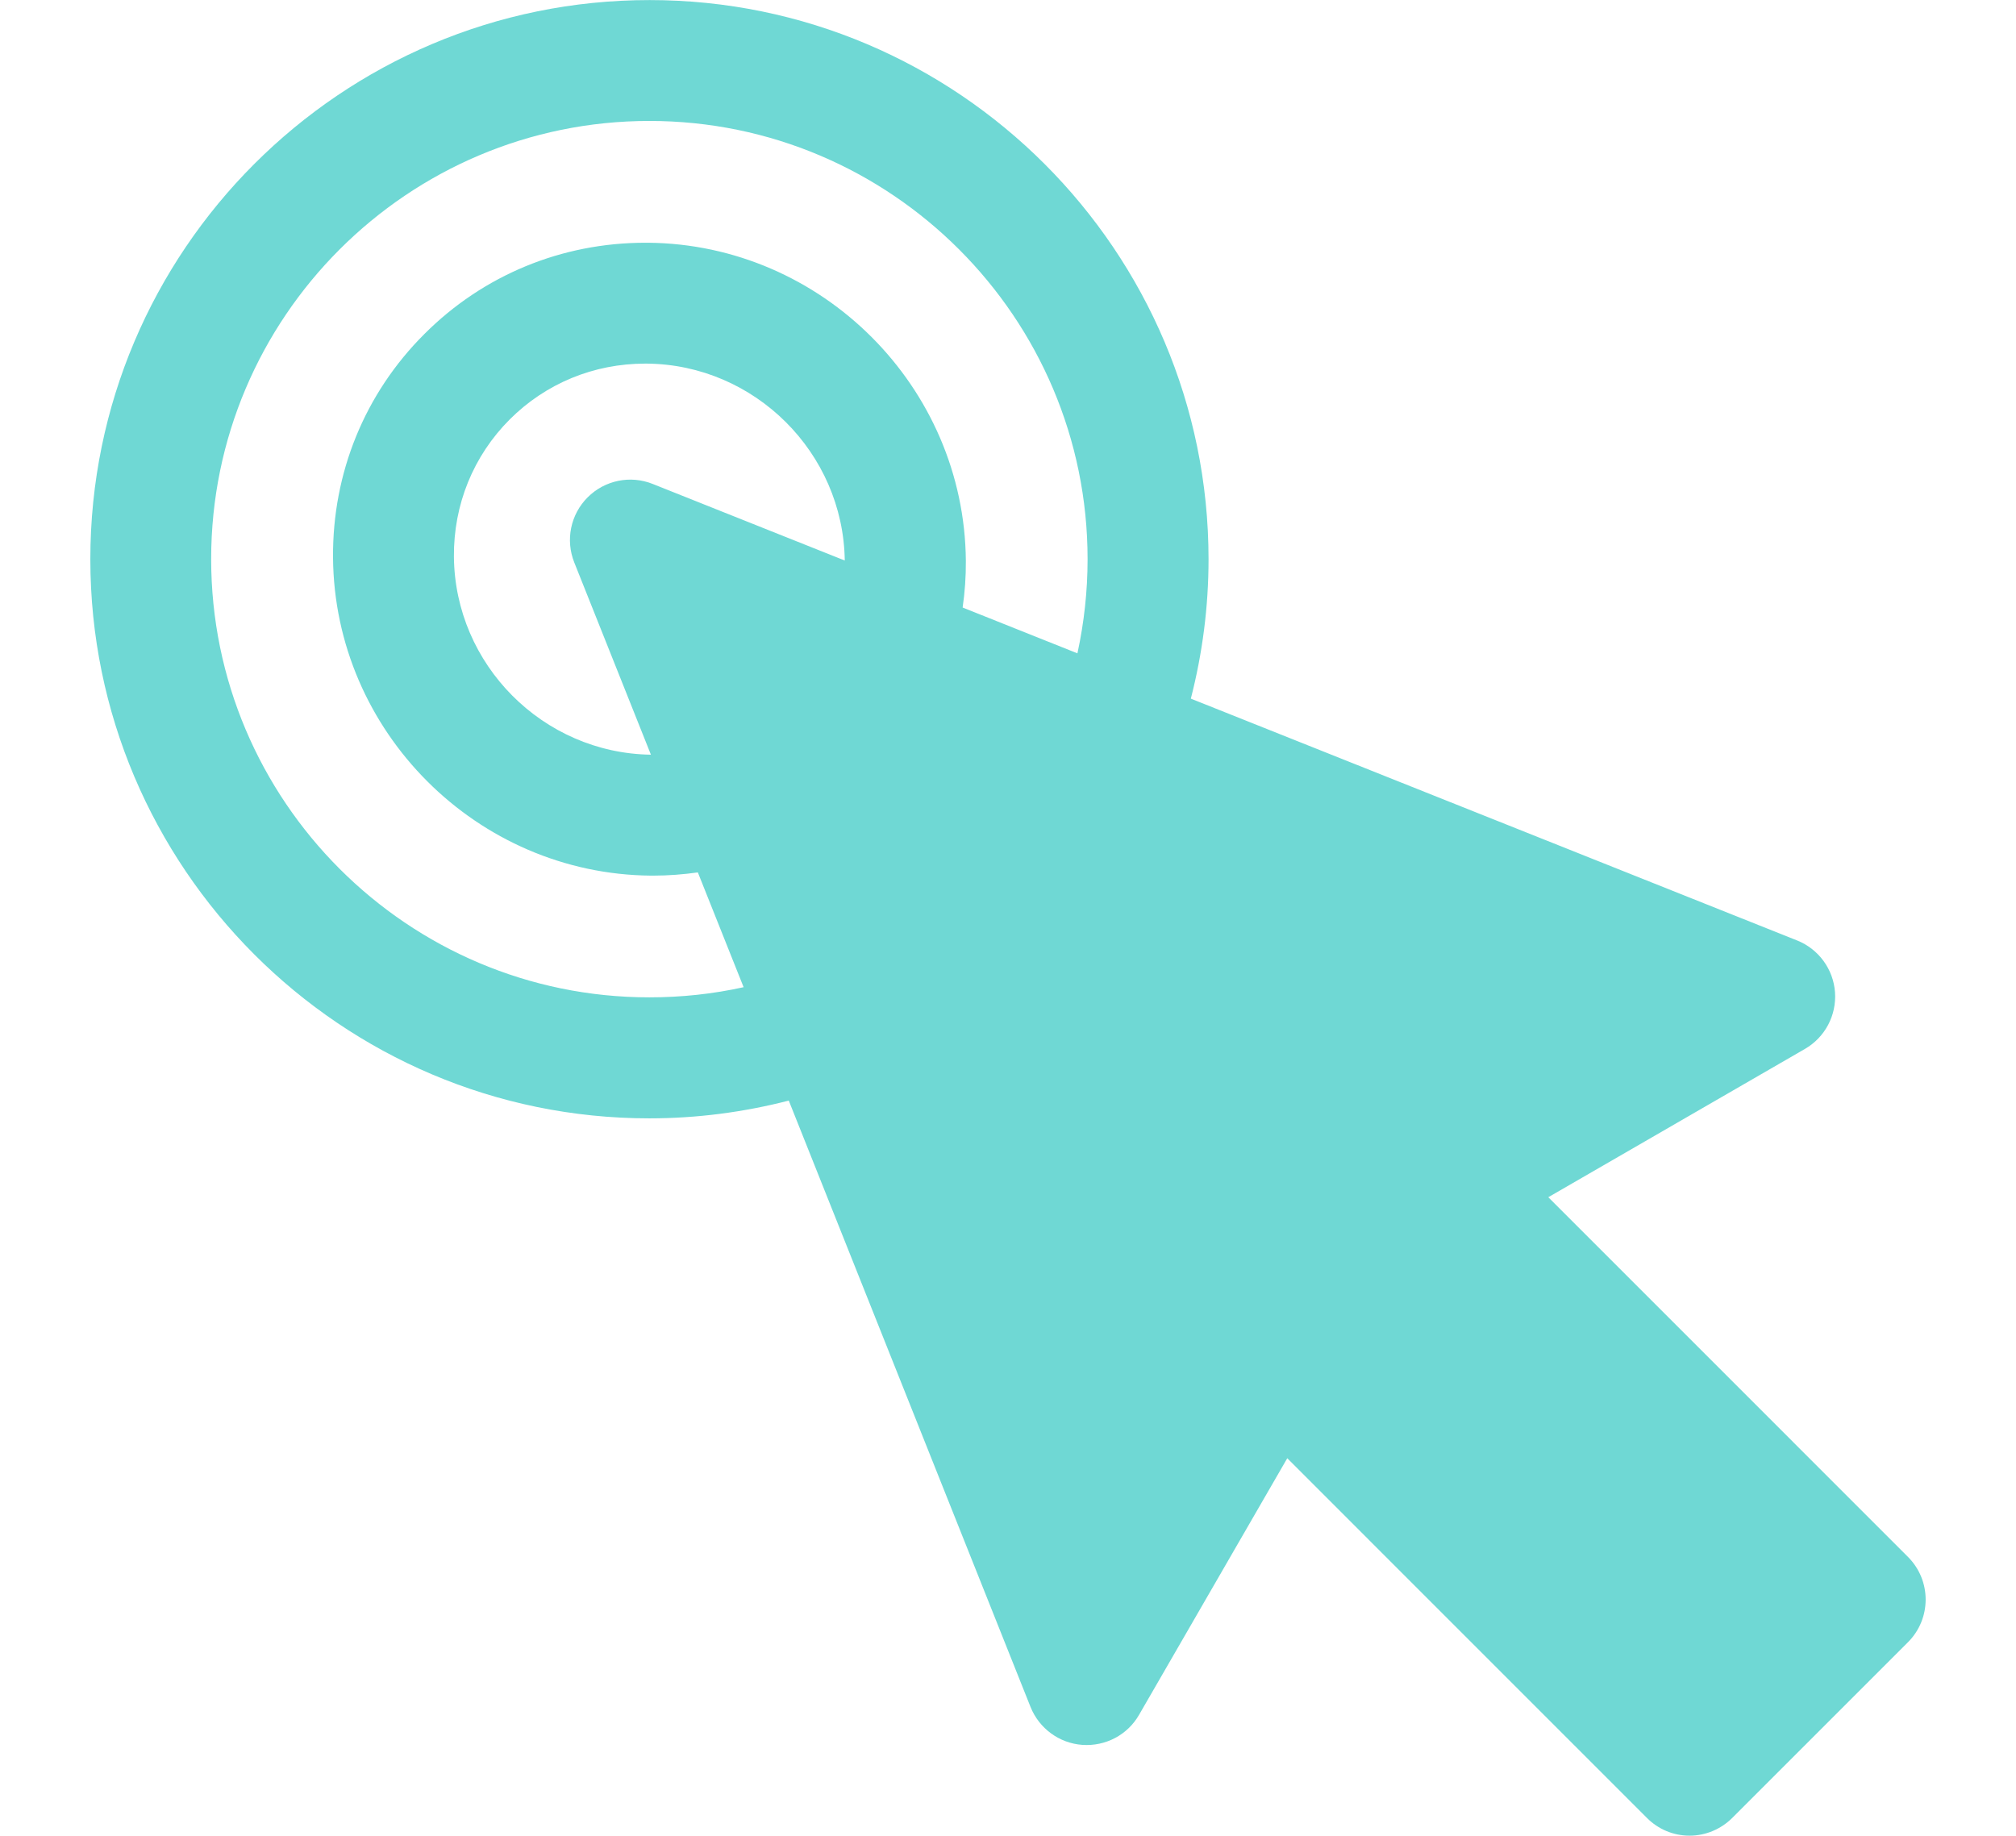 <?xml version="1.0" encoding="utf-8"?>
<!-- Generator: Adobe Illustrator 16.0.0, SVG Export Plug-In . SVG Version: 6.00 Build 0)  -->
<!DOCTYPE svg PUBLIC "-//W3C//DTD SVG 1.1//EN" "http://www.w3.org/Graphics/SVG/1.1/DTD/svg11.dtd">
<svg version="1.1" id="Warstwa_1" xmlns="http://www.w3.org/2000/svg" xmlns:xlink="http://www.w3.org/1999/xlink" x="0px" y="0px"
	 width="30.752px" height="28.004px" viewBox="0 0 30.752 28.004" enable-background="new 0 0 30.752 28.004" xml:space="preserve">
<g id="Background_xA0_Obraz_1_">
</g>
<g id="gura_xA0_Obraz_1_">
</g>
<g id="gura_zalogowany_xA0_Obraz_1_">
</g>
<g id="Group_1_1_">
	<g id="Rectangle_14_copy__x2B__Rectangle_15_2_" enable-background="new    ">
	</g>
	<g id="NOTEBOOK">
	</g>
	<g id="_x3E__4_">
	</g>
	<g id="_x3E__x0D__x3E__x0D__x3E__x0D__x3E__x0D__x3E__x03__x3E__x03_">
	</g>
	<g id="aSUS_KSD_K5OAB_ACER_TOSHIBA_SAMSUNG_1_">
	</g>
	<g id="back__x2B__Rectangle_15_copy_2_xA0_Obraz_1_">
	</g>
	<g id="back_1_">
	</g>
	<g id="Rectangle_1_2_" enable-background="new    ">
	</g>
	<g id="_x3C_Tekst_x3E_">
	</g>
	<g id="DODAJ_model____________x2B_">
	</g>
</g>
<g id="Group_2_1_">
	<g id="Rectangle_14_copy_2__x2B__Rectangle_15_copy_2_" enable-background="new    ">
	</g>
	<g id="k5oab">
	</g>
	<g id="_x3E__3_">
	</g>
	<g id="IMAGE_INFO_BIOS_kbc_x2F_ec_BOARD_VIEV_SCHEMATICS_SOLUTIONS_OTHERS_1_">
	</g>
	<g id="back">
	</g>
	<g id="do">
	</g>
</g>
<g id="czarny_xA0_Obraz_1_">
</g>
<g id="_x0D_NOTEBOOK__________x0D_PC__x0D_tblet_x0D_">
</g>
<g id="tutorial_x0D_software_x0D_">
</g>
<g id="_x3E__2_">
</g>
<g id="_x3E__1_">
</g>
<g id="_x3E_">
</g>
<g id="Forma_1" display="none">
	<g display="inline">
		<path fill="#2E9995" d="M7.036,18.314h16.68V7.722H7.036V18.314z M28.312,20.027h-1.516V5.289c0-0.377-0.307-0.682-0.684-0.682
			h-2.279H10.087H4.639c-0.377,0-0.683,0.305-0.683,0.682v14.738H2.44c-0.377,0-0.682,0.305-0.682,0.682
			c0,1.48,1.207,2.688,2.691,2.688h21.852c1.484,0,2.691-1.205,2.691-2.688C28.993,20.332,28.688,20.027,28.312,20.027z
			 M25.08,18.995c0,0.376-0.306,0.682-0.683,0.682H6.354c-0.377,0-0.683-0.306-0.683-0.682V7.041c0-0.376,0.306-0.682,0.683-0.682
			h18.043c0.377,0,0.683,0.306,0.683,0.682V18.995z"/>
	</g>
</g>
<g id="Forma_1_1_" display="none">
	<g display="inline">
		<path fill="#474747" d="M8.735,15.977h8.816c0.368,0,0.666-0.299,0.666-0.666c0-0.369-0.298-0.668-0.666-0.668H8.735
			c-0.367,0-0.665,0.299-0.665,0.668C8.07,15.678,8.368,15.977,8.735,15.977z M8.735,13.019h12.581c0.367,0,0.664-0.299,0.664-0.668
			s-0.297-0.668-0.664-0.668H8.735c-0.367,0-0.665,0.299-0.665,0.668S8.368,13.019,8.735,13.019z M8.735,10.474h13.338
			c0.367,0,0.666-0.299,0.666-0.668v-5.07c0-0.369-0.299-0.668-0.666-0.668H8.735c-0.367,0-0.665,0.299-0.665,0.668v5.07
			C8.07,10.175,8.368,10.474,8.735,10.474z M8.735,18.936h11.188c0.368,0,0.665-0.299,0.665-0.668c0-0.367-0.297-0.666-0.665-0.666
			H8.735c-0.367,0-0.665,0.299-0.665,0.666C8.07,18.637,8.368,18.936,8.735,18.936z M25.071,0.075H5.681
			c-0.735,0-1.334,0.601-1.334,1.339V26.59c0,0.739,0.599,1.338,1.334,1.338h19.39c0.736,0,1.334-0.6,1.334-1.338V1.414
			C26.405,0.676,25.808,0.075,25.071,0.075z M15.376,26.208c-0.462,0-0.837-0.376-0.837-0.841s0.375-0.842,0.837-0.842
			c0.463,0,0.838,0.377,0.838,0.842C16.214,25.831,15.839,26.208,15.376,26.208z M24.196,23.031H6.555V2.597h17.641V23.031z
			 M8.735,21.895h11.188c0.368,0,0.665-0.299,0.665-0.668c0-0.367-0.297-0.668-0.665-0.668H8.735c-0.367,0-0.665,0.301-0.665,0.668
			C8.07,21.596,8.368,21.895,8.735,21.895z"/>
	</g>
</g>
<g id="Forma_1_2_" display="none">
	<g display="inline">
		<path fill="#474747" d="M8.258,19.691v-6.081H2.283c-0.418,0-0.756-0.337-0.756-0.754c0-0.416,0.338-0.754,0.756-0.754h5.976
			v-1.941H2.283c-0.418,0-0.756-0.338-0.756-0.754c0-0.417,0.338-0.755,0.756-0.755h5.976V7.25c0-0.187,0.027-0.366,0.074-0.538
			h-6.05c-0.418,0-0.756-0.337-0.756-0.754c0-0.416,0.338-0.754,0.756-0.754h7.509c0.067,0,0.131,0.012,0.194,0.028
			c0.105-0.018,0.213-0.028,0.324-0.028h1.765V3.092c0-0.417-0.338-0.754-0.756-0.754H0.756C0.338,2.338,0,2.675,0,3.092V24.91
			c0,0.417,0.338,0.755,0.756,0.755h10.563c0.417,0,0.756-0.338,0.756-0.755v-3.174H10.31C9.179,21.738,8.258,20.82,8.258,19.691z
			 M6.038,21.256c-0.644,0-1.166-0.521-1.166-1.163s0.522-1.161,1.166-1.161s1.166,0.521,1.166,1.161
			C7.203,20.736,6.681,21.256,6.038,21.256z M30.213,6.712H10.31c-0.297,0-0.539,0.24-0.539,0.537v12.442
			c0,0.297,0.242,0.537,0.539,0.537h19.903c0.298,0,0.539-0.24,0.539-0.537V7.25C30.752,6.953,30.511,6.712,30.213,6.712z
			 M24.696,24.157h-2.016v-2.419h-4.839v2.419h-2.017c-0.418,0-0.756,0.338-0.756,0.755c0,0.416,0.338,0.754,0.756,0.754h2.771
			h3.327h2.772c0.418,0,0.756-0.338,0.756-0.754C25.454,24.495,25.114,24.157,24.696,24.157z"/>
	</g>
</g>
<g id="Forma_1_3_">
	<g>
		<path fill="#6FD8D4" d="M29.104,23.751l-5.486-5.487l3.914-2.262c0.307-0.177,0.484-0.513,0.459-0.865
			c-0.025-0.352-0.25-0.659-0.578-0.79l-9.248-3.689c0.178-0.693,0.27-1.404,0.27-2.127c0-4.703-3.825-8.53-8.526-8.53
			C5.203,0,1.378,3.827,1.378,8.53c0,4.704,3.825,8.531,8.527,8.531c0.723,0,1.435-0.093,2.127-0.271l3.688,9.251
			c0.132,0.328,0.438,0.553,0.791,0.578c0.354,0.024,0.688-0.152,0.864-0.458l2.261-3.915l5.486,5.487
			c0.173,0.174,0.406,0.271,0.65,0.271c0.246,0,0.479-0.099,0.652-0.271l2.678-2.678C29.464,24.695,29.464,24.111,29.104,23.751z
			 M9.957,7.383C9.615,7.246,9.225,7.326,8.964,7.587C8.703,7.848,8.623,8.238,8.76,8.581l1.169,2.932
			c-1.646-0.022-2.991-1.374-3.005-3.021C6.918,7.698,7.22,6.955,7.775,6.399c0.55-0.55,1.283-0.852,2.067-0.852
			c0.009,0,0.017,0,0.024,0c1.646,0.014,2.997,1.359,3.02,3.004L9.957,7.383z M16.435,9.967l-1.751-0.699
			c0.034-0.235,0.051-0.474,0.049-0.713c-0.021-2.654-2.196-4.83-4.85-4.852c-0.013,0-0.025,0-0.039,0
			c-1.276,0-2.473,0.494-3.371,1.393C5.564,6.003,5.07,7.215,5.08,8.507c0.021,2.653,2.196,4.829,4.85,4.851
			c0.013,0,0.024,0,0.037,0c0.228,0,0.454-0.018,0.678-0.049l0.698,1.751c-0.47,0.104-0.95,0.155-1.438,0.155
			c-3.686,0-6.684-2.999-6.684-6.686S6.22,1.845,9.906,1.845c3.686,0,6.684,2.999,6.684,6.686
			C16.59,9.017,16.537,9.497,16.435,9.967z"/>
	</g>
</g>
<g id="Forma_1_4_" display="none">
	<g display="inline">
		<path fill="#474747" d="M26.024,18.227l-1.297,0.002c-0.229,0-0.449,0.09-0.607,0.248c-0.391,0.389-0.913,0.604-1.473,0.604
			c-1.131,0.001-2.053-0.883-2.053-1.971s0.918-1.973,2.047-1.975c0.559-0.001,1.082,0.213,1.475,0.6
			c0.158,0.156,0.378,0.246,0.607,0.246l1.295-0.002c0.226,0,0.44-0.086,0.599-0.238c0.157-0.153,0.247-0.359,0.247-0.575
			c0,0,0,0,0-0.001l-0.01-6.512c0-0.216-0.09-0.423-0.248-0.574c-0.16-0.152-0.375-0.238-0.6-0.238l-7.43,0.012h-1.563V7.084V7.082
			c0-0.31,0.131-0.605,0.361-0.822c0.563-0.524,0.874-1.227,0.874-1.976V4.267c-0.002-1.524-1.29-2.764-2.874-2.771
			c-1.584,0.007-2.872,1.246-2.874,2.771v0.017c0,0.749,0.311,1.451,0.874,1.976c0.231,0.217,0.362,0.513,0.362,0.822v0.003
			l-0.001,0.768h-1.562L4.745,7.84c-0.225,0-0.44,0.086-0.599,0.238C3.987,8.23,3.897,8.437,3.897,8.653l-0.01,6.512
			c0,0.001,0,0.001,0,0.001c0,0.216,0.089,0.422,0.247,0.575c0.158,0.151,0.374,0.237,0.598,0.239h1.297
			c0.229,0.002,0.448-0.088,0.607-0.246c0.392-0.387,0.915-0.6,1.474-0.599c1.129,0.003,2.047,0.888,2.047,1.976
			c-0.001,1.087-0.923,1.971-2.054,1.97c-0.558-0.001-1.081-0.216-1.471-0.604c-0.16-0.158-0.379-0.248-0.608-0.248l-1.297-0.002
			c-0.467,0-0.846,0.362-0.847,0.813l0.009,6.648v0.002c0,0.447,0.378,0.813,0.845,0.813l8.63,0.006c0.225,0,0.44-0.085,0.599-0.236
			c0.159-0.152,0.248-0.359,0.249-0.576l0.001-0.688c0-0.001,0-0.001,0-0.002c0-0.22-0.093-0.431-0.257-0.584
			c-0.4-0.373-0.621-0.872-0.621-1.403v-0.012c0.002-1.083,0.917-1.964,2.042-1.969c1.125,0.005,2.04,0.886,2.042,1.969v0.012
			c0,0.531-0.221,1.03-0.621,1.403c-0.164,0.153-0.257,0.364-0.257,0.584c0,0.001,0,0.001,0,0.002l0.001,0.688
			c0,0.217,0.09,0.424,0.249,0.576c0.159,0.151,0.375,0.236,0.599,0.236l8.631-0.006c0.467-0.001,0.844-0.365,0.844-0.813v-0.002
			l0.01-6.648C26.872,18.588,26.493,18.225,26.024,18.227z"/>
	</g>
</g>
</svg>
